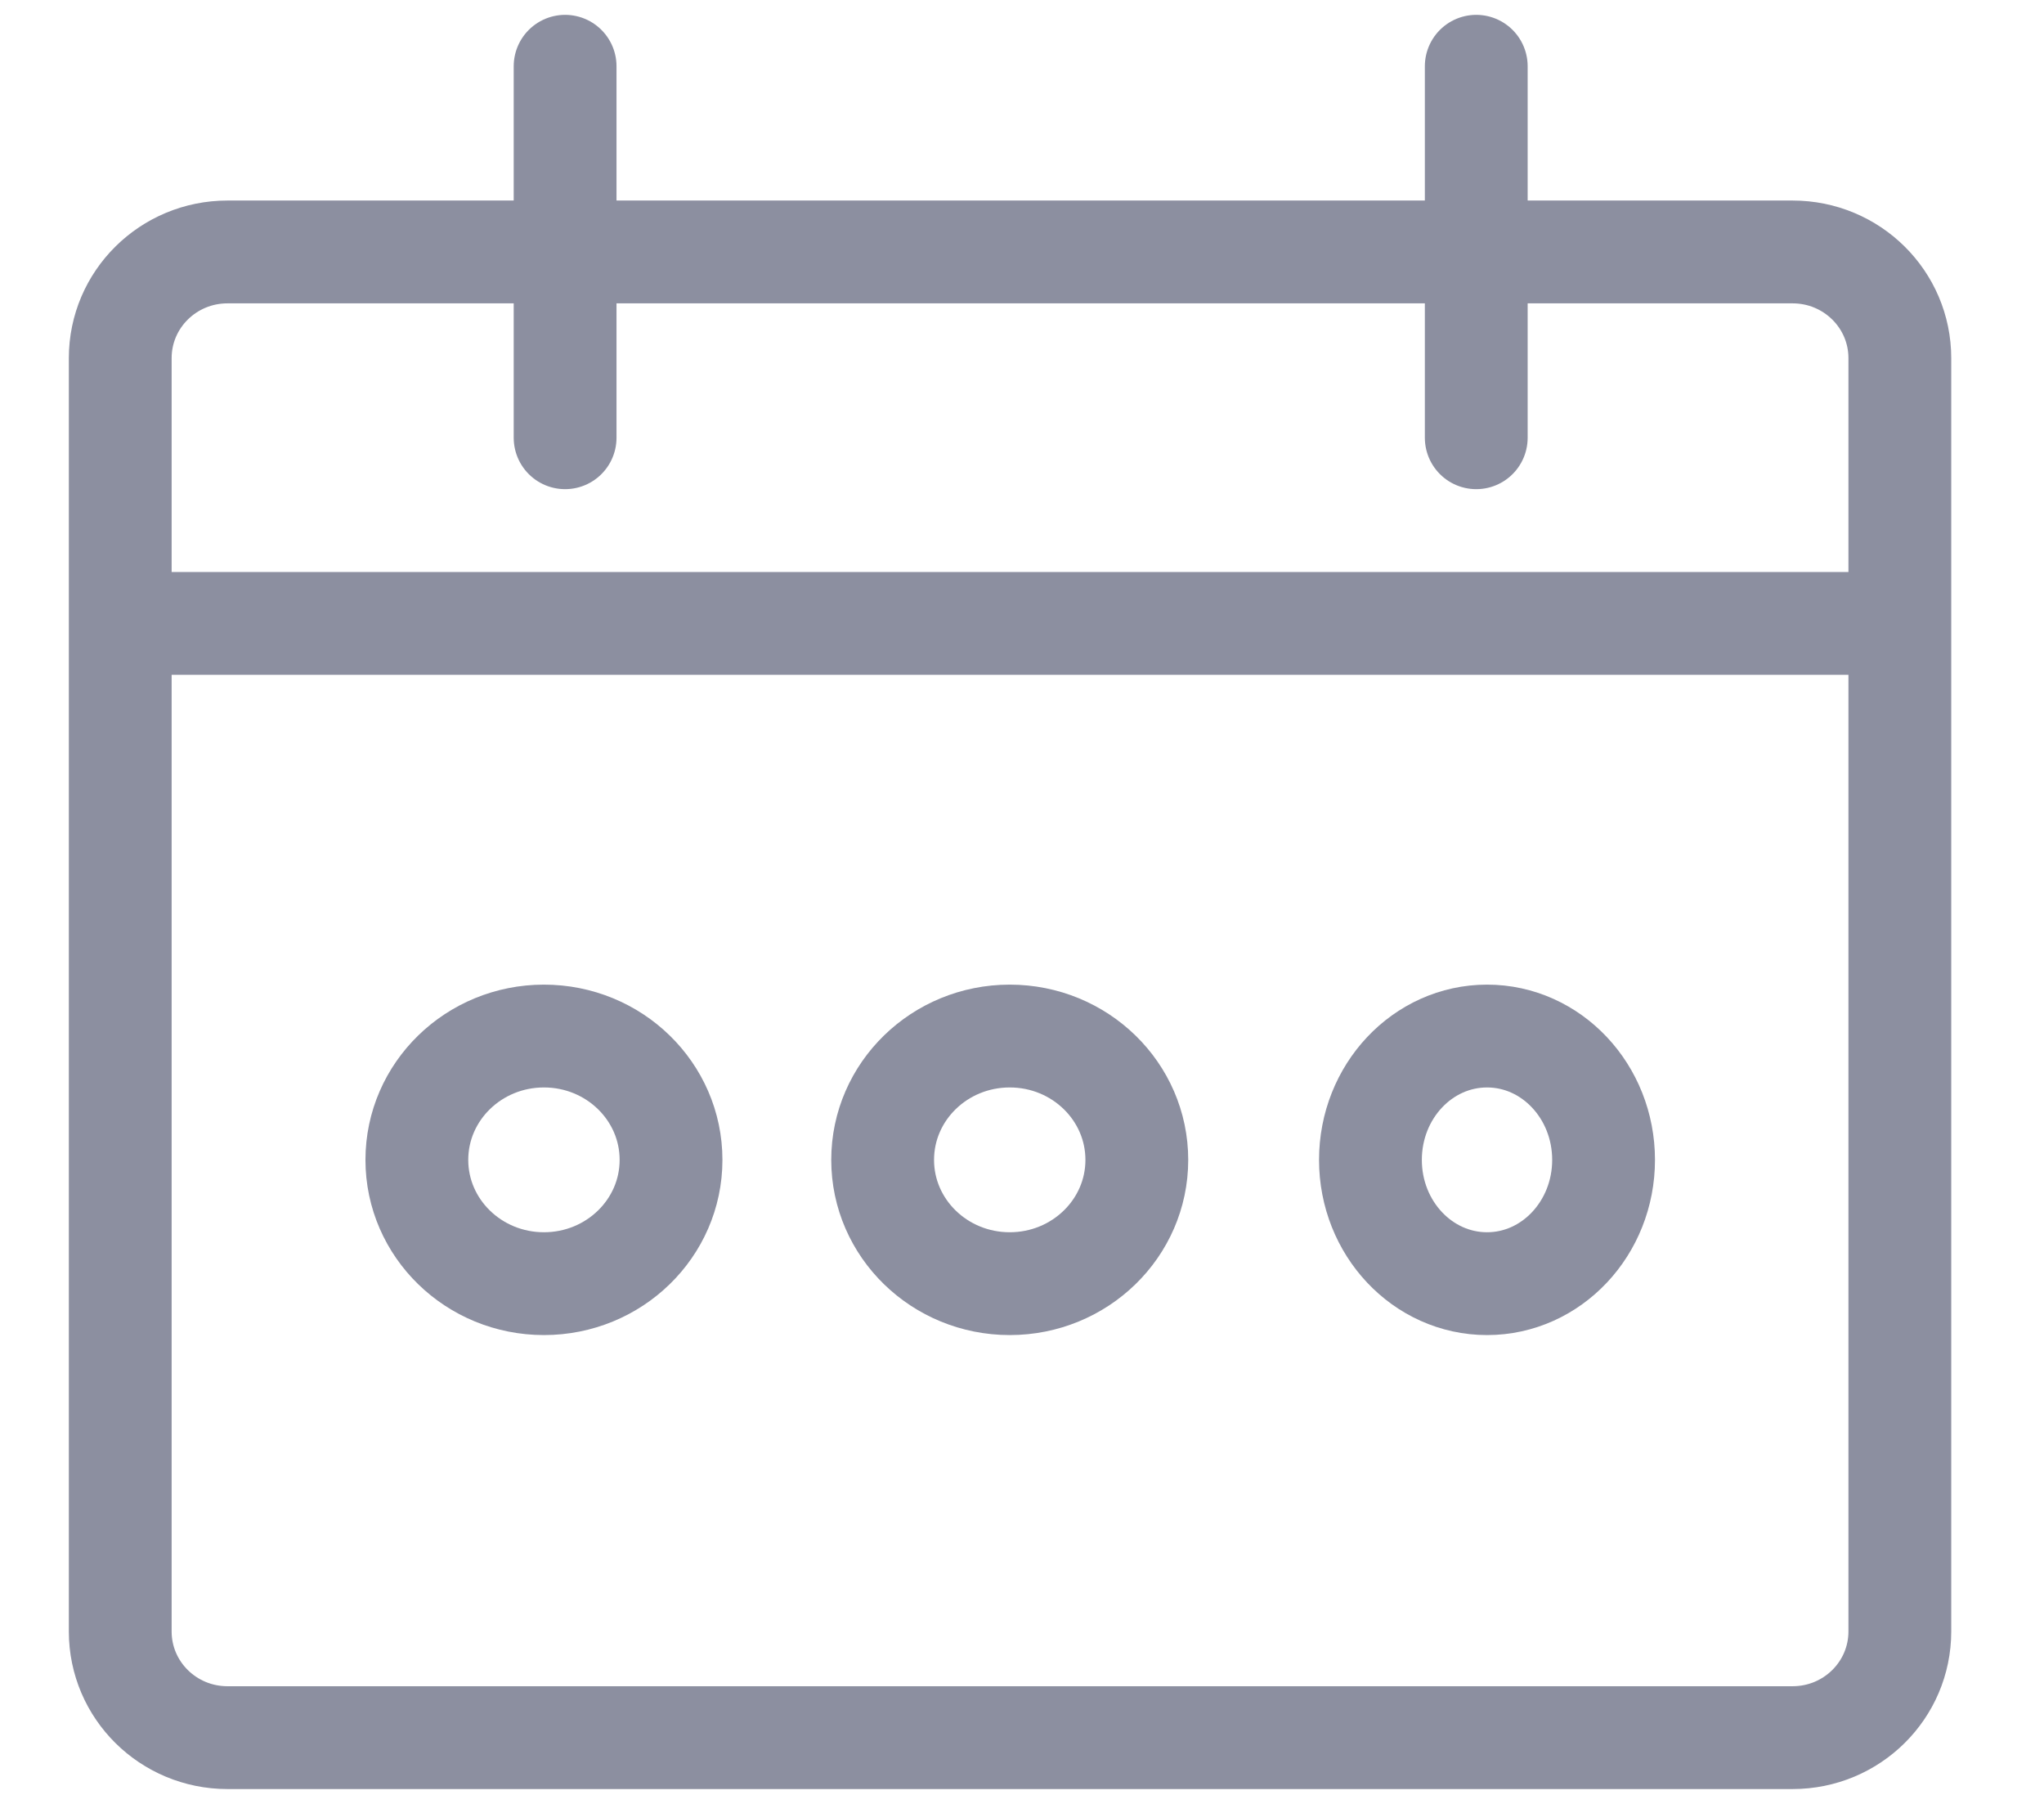<svg width="17" height="15" viewBox="0 0 17 15" fill="none" xmlns="http://www.w3.org/2000/svg">
<path d="M14.909 2.095H1.892C1.399 2.095 1 2.49 1 2.978V13.566C1 14.054 1.399 14.449 1.892 14.449H14.909C15.402 14.449 15.801 14.054 15.801 13.566V2.978C15.801 2.49 15.402 2.095 14.909 2.095Z" stroke="#8C8FA0" stroke-width="0.855" stroke-miterlimit="10"/>
<path d="M4.7 0.551V3.64" stroke="#8C8FA0" stroke-width="0.855" stroke-linecap="round" stroke-linejoin="round"/>
<path d="M15.801 5.184H1" stroke="#8C8FA0" stroke-width="0.855" stroke-miterlimit="10"/>
<path d="M12.278 0.551V3.64" stroke="#8C8FA0" stroke-width="0.855" stroke-linecap="round" stroke-linejoin="round"/>
<path d="M4.524 10.674C5.108 10.674 5.581 10.213 5.581 9.645C5.581 9.076 5.108 8.615 4.524 8.615C3.94 8.615 3.467 9.076 3.467 9.645C3.467 10.213 3.94 10.674 4.524 10.674Z" stroke="#8C8FA0" stroke-width="0.855" stroke-miterlimit="10"/>
<path d="M8.398 10.674C8.982 10.674 9.455 10.213 9.455 9.645C9.455 9.076 8.982 8.615 8.398 8.615C7.814 8.615 7.341 9.076 7.341 9.645C7.341 10.213 7.814 10.674 8.398 10.674Z" stroke="#8C8FA0" stroke-width="0.855" stroke-miterlimit="10"/>
<path d="M12.368 10.674C12.903 10.674 13.337 10.213 13.337 9.645C13.337 9.076 12.903 8.615 12.368 8.615C11.832 8.615 11.398 9.076 11.398 9.645C11.398 10.213 11.832 10.674 12.368 10.674Z" stroke="#8C8FA0" stroke-width="0.855" stroke-miterlimit="10"/>
</svg>
